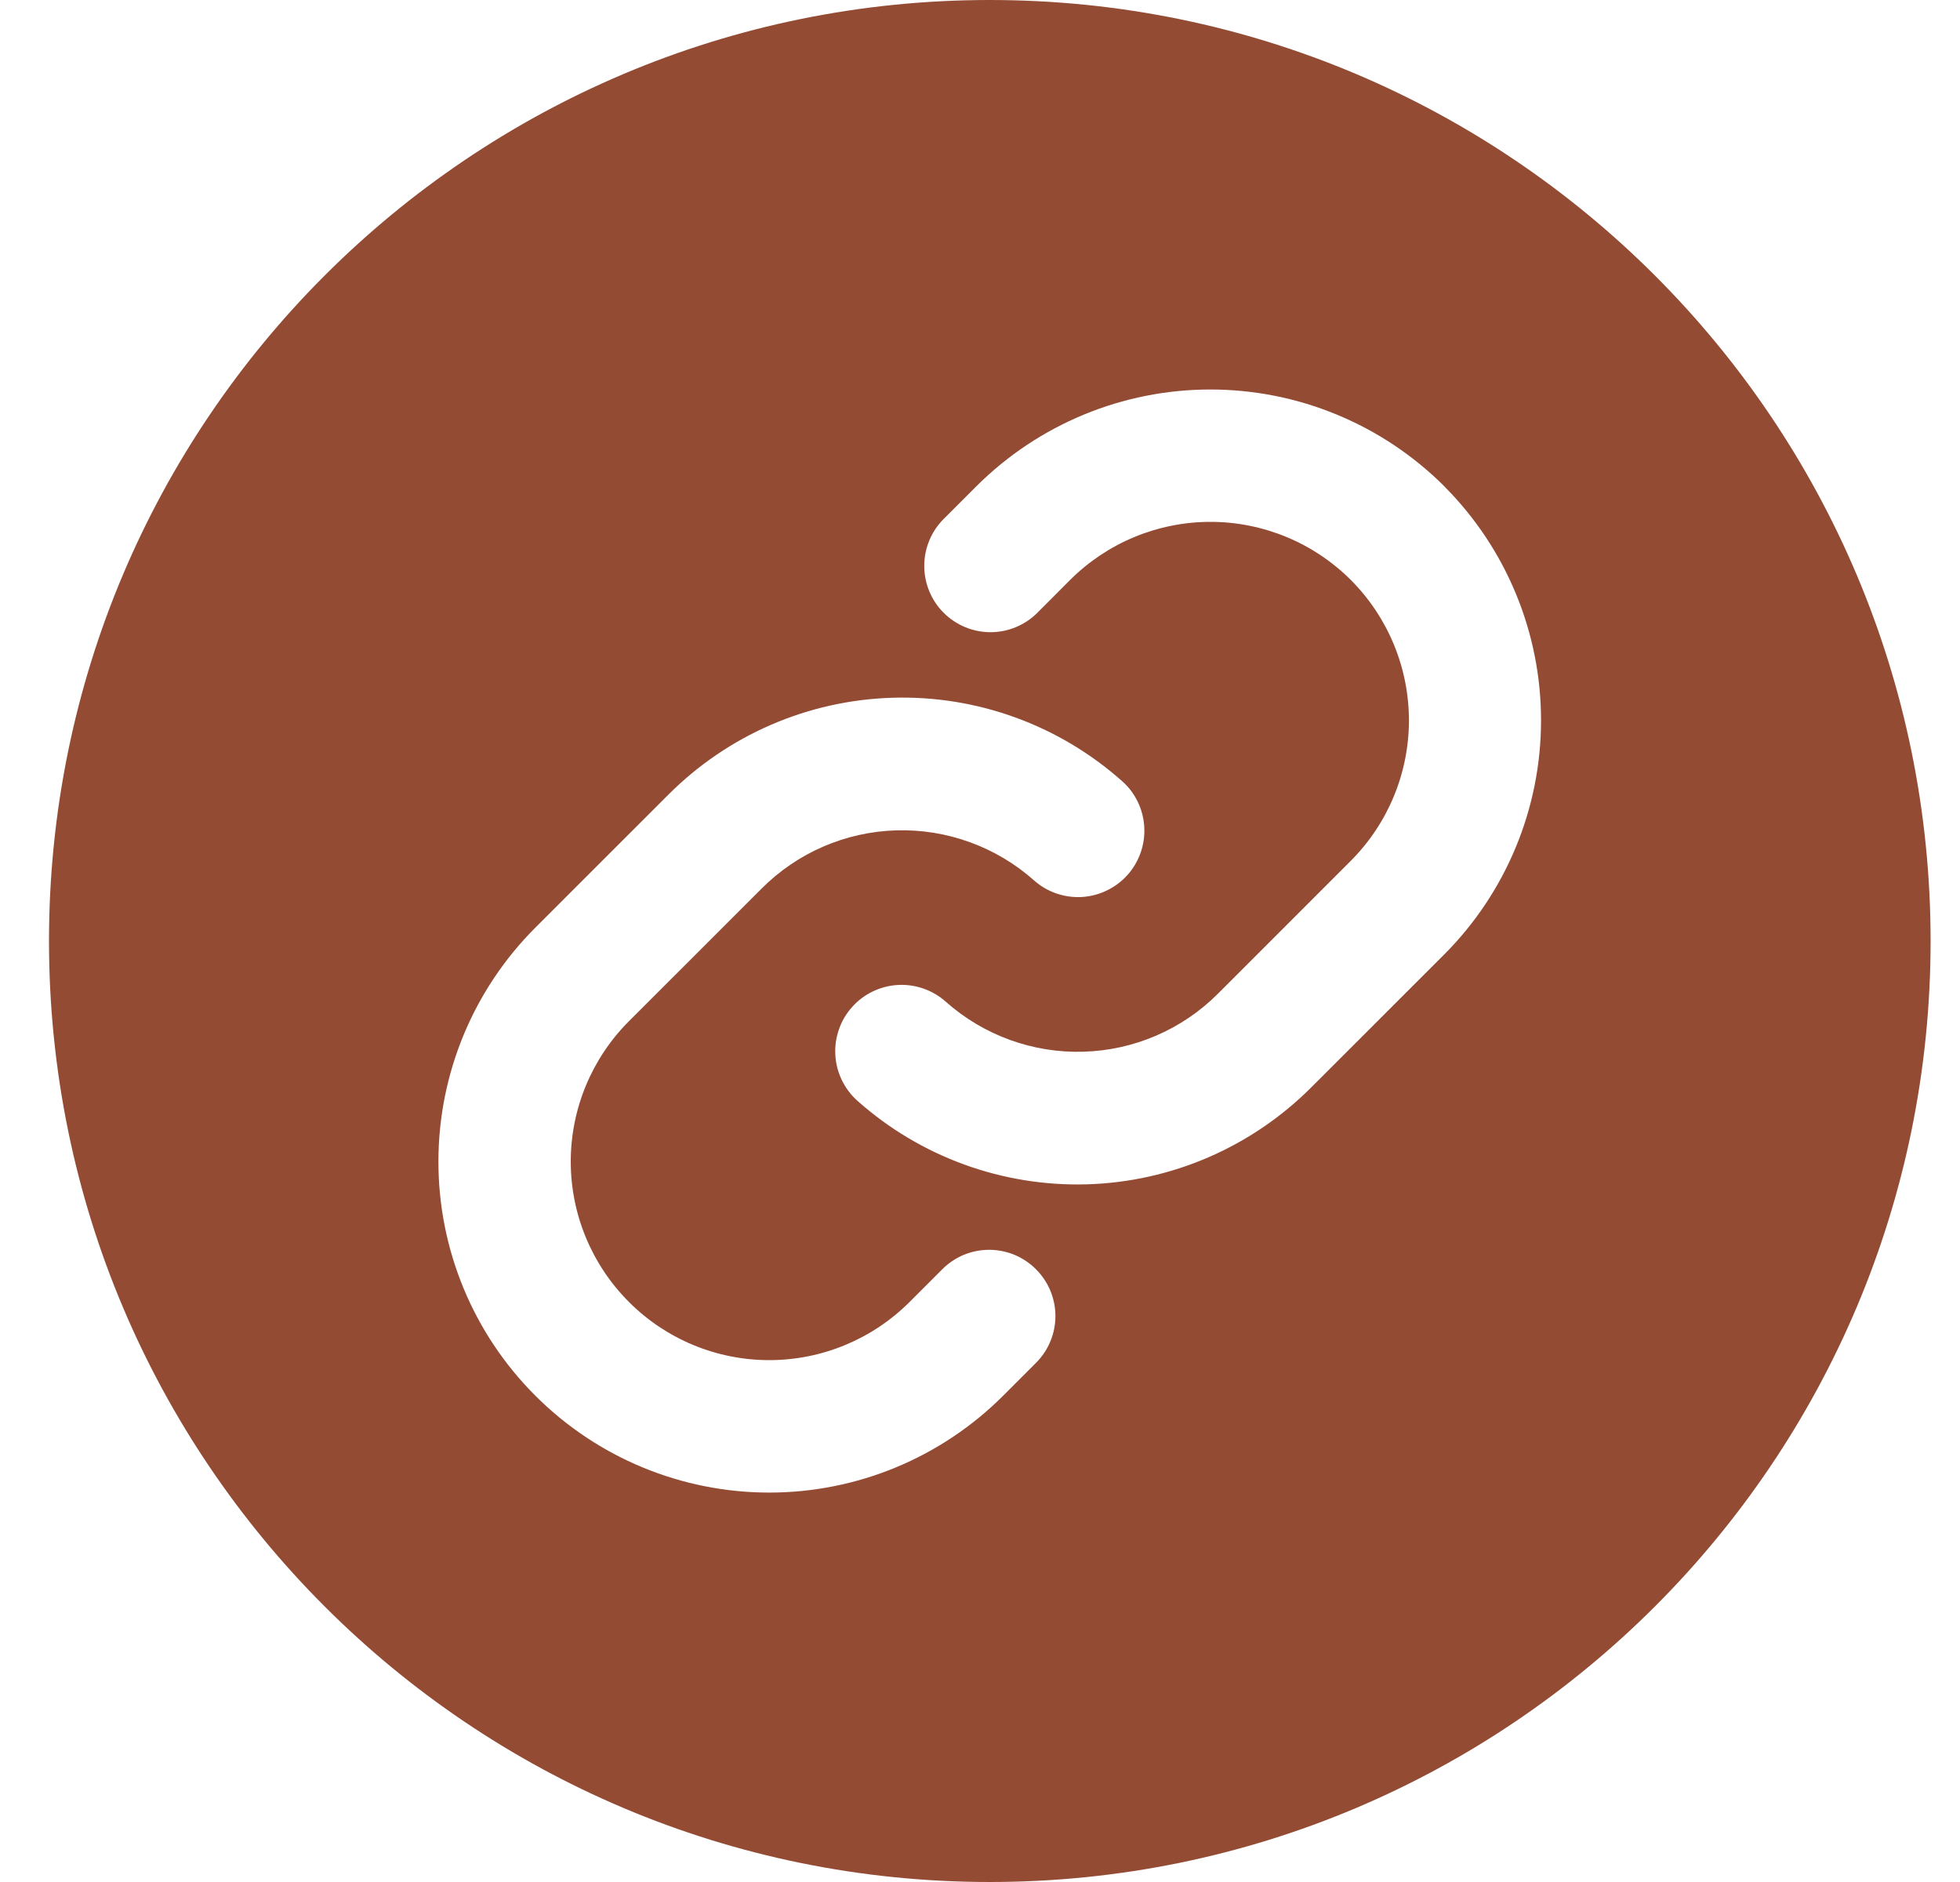 <svg width="25" height="24" viewBox="0 0 25 24" fill="none" xmlns="http://www.w3.org/2000/svg">
<path fill-rule="evenodd" clip-rule="evenodd" d="M12.625 24C19.252 24 24.625 18.627 24.625 12C24.625 5.373 19.252 0 12.625 0C5.998 0 0.625 5.373 0.625 12C0.625 18.627 5.998 24 12.625 24ZM13.397 16.459C13.355 16.357 13.292 16.264 13.213 16.185C13.135 16.107 13.042 16.045 12.94 16.002C12.837 15.96 12.727 15.938 12.617 15.938C12.506 15.938 12.396 15.96 12.293 16.002C12.191 16.045 12.098 16.107 12.02 16.185L11.602 16.603C11.127 17.078 10.483 17.345 9.812 17.345C9.14 17.345 8.496 17.078 8.022 16.603C7.547 16.128 7.28 15.484 7.28 14.813C7.28 14.142 7.547 13.498 8.022 13.023L9.716 11.33C10.172 10.873 10.786 10.608 11.431 10.589C12.077 10.57 12.705 10.798 13.188 11.226C13.271 11.3 13.367 11.357 13.472 11.393C13.578 11.43 13.689 11.445 13.8 11.439C13.911 11.432 14.019 11.404 14.119 11.355C14.219 11.307 14.309 11.239 14.383 11.156C14.457 11.073 14.513 10.976 14.55 10.871C14.586 10.766 14.602 10.655 14.595 10.544C14.589 10.433 14.56 10.324 14.512 10.224C14.463 10.124 14.396 10.034 14.312 9.961C13.508 9.246 12.46 8.865 11.383 8.898C10.307 8.93 9.284 9.373 8.524 10.135L6.828 11.83C6.036 12.622 5.592 13.695 5.592 14.814C5.592 15.934 6.036 17.007 6.828 17.798C7.619 18.59 8.693 19.034 9.812 19.034C10.931 19.034 12.004 18.59 12.796 17.798L13.213 17.381C13.292 17.302 13.355 17.209 13.397 17.107C13.44 17.004 13.462 16.894 13.462 16.783C13.462 16.672 13.44 16.562 13.397 16.459ZM15.438 4.967C16.557 4.967 17.63 5.411 18.422 6.201V6.202C19.213 6.995 19.657 8.069 19.656 9.188C19.656 10.307 19.211 11.381 18.42 12.173L16.724 13.868C15.963 14.629 14.941 15.071 13.865 15.103C12.789 15.134 11.742 14.754 10.938 14.039C10.854 13.965 10.787 13.875 10.738 13.775C10.69 13.675 10.661 13.567 10.655 13.456C10.648 13.345 10.664 13.233 10.7 13.129C10.736 13.023 10.793 12.927 10.867 12.844C10.941 12.76 11.03 12.693 11.131 12.644C11.231 12.596 11.339 12.567 11.45 12.561C11.561 12.554 11.672 12.57 11.777 12.606C11.883 12.643 11.979 12.699 12.062 12.773C12.545 13.202 13.173 13.431 13.818 13.412C14.464 13.394 15.078 13.129 15.534 12.673L17.23 10.977C17.704 10.502 17.971 9.858 17.971 9.187C17.971 8.515 17.704 7.871 17.23 7.396C16.755 6.922 16.111 6.655 15.44 6.655C14.768 6.655 14.124 6.922 13.649 7.396L13.232 7.814C13.073 7.973 12.858 8.062 12.634 8.062C12.41 8.062 12.195 7.973 12.036 7.814C11.878 7.656 11.789 7.441 11.789 7.216C11.789 6.992 11.878 6.777 12.036 6.619L12.454 6.201C13.246 5.411 14.319 4.967 15.438 4.967Z" fill="#934B34"/>
</svg>
